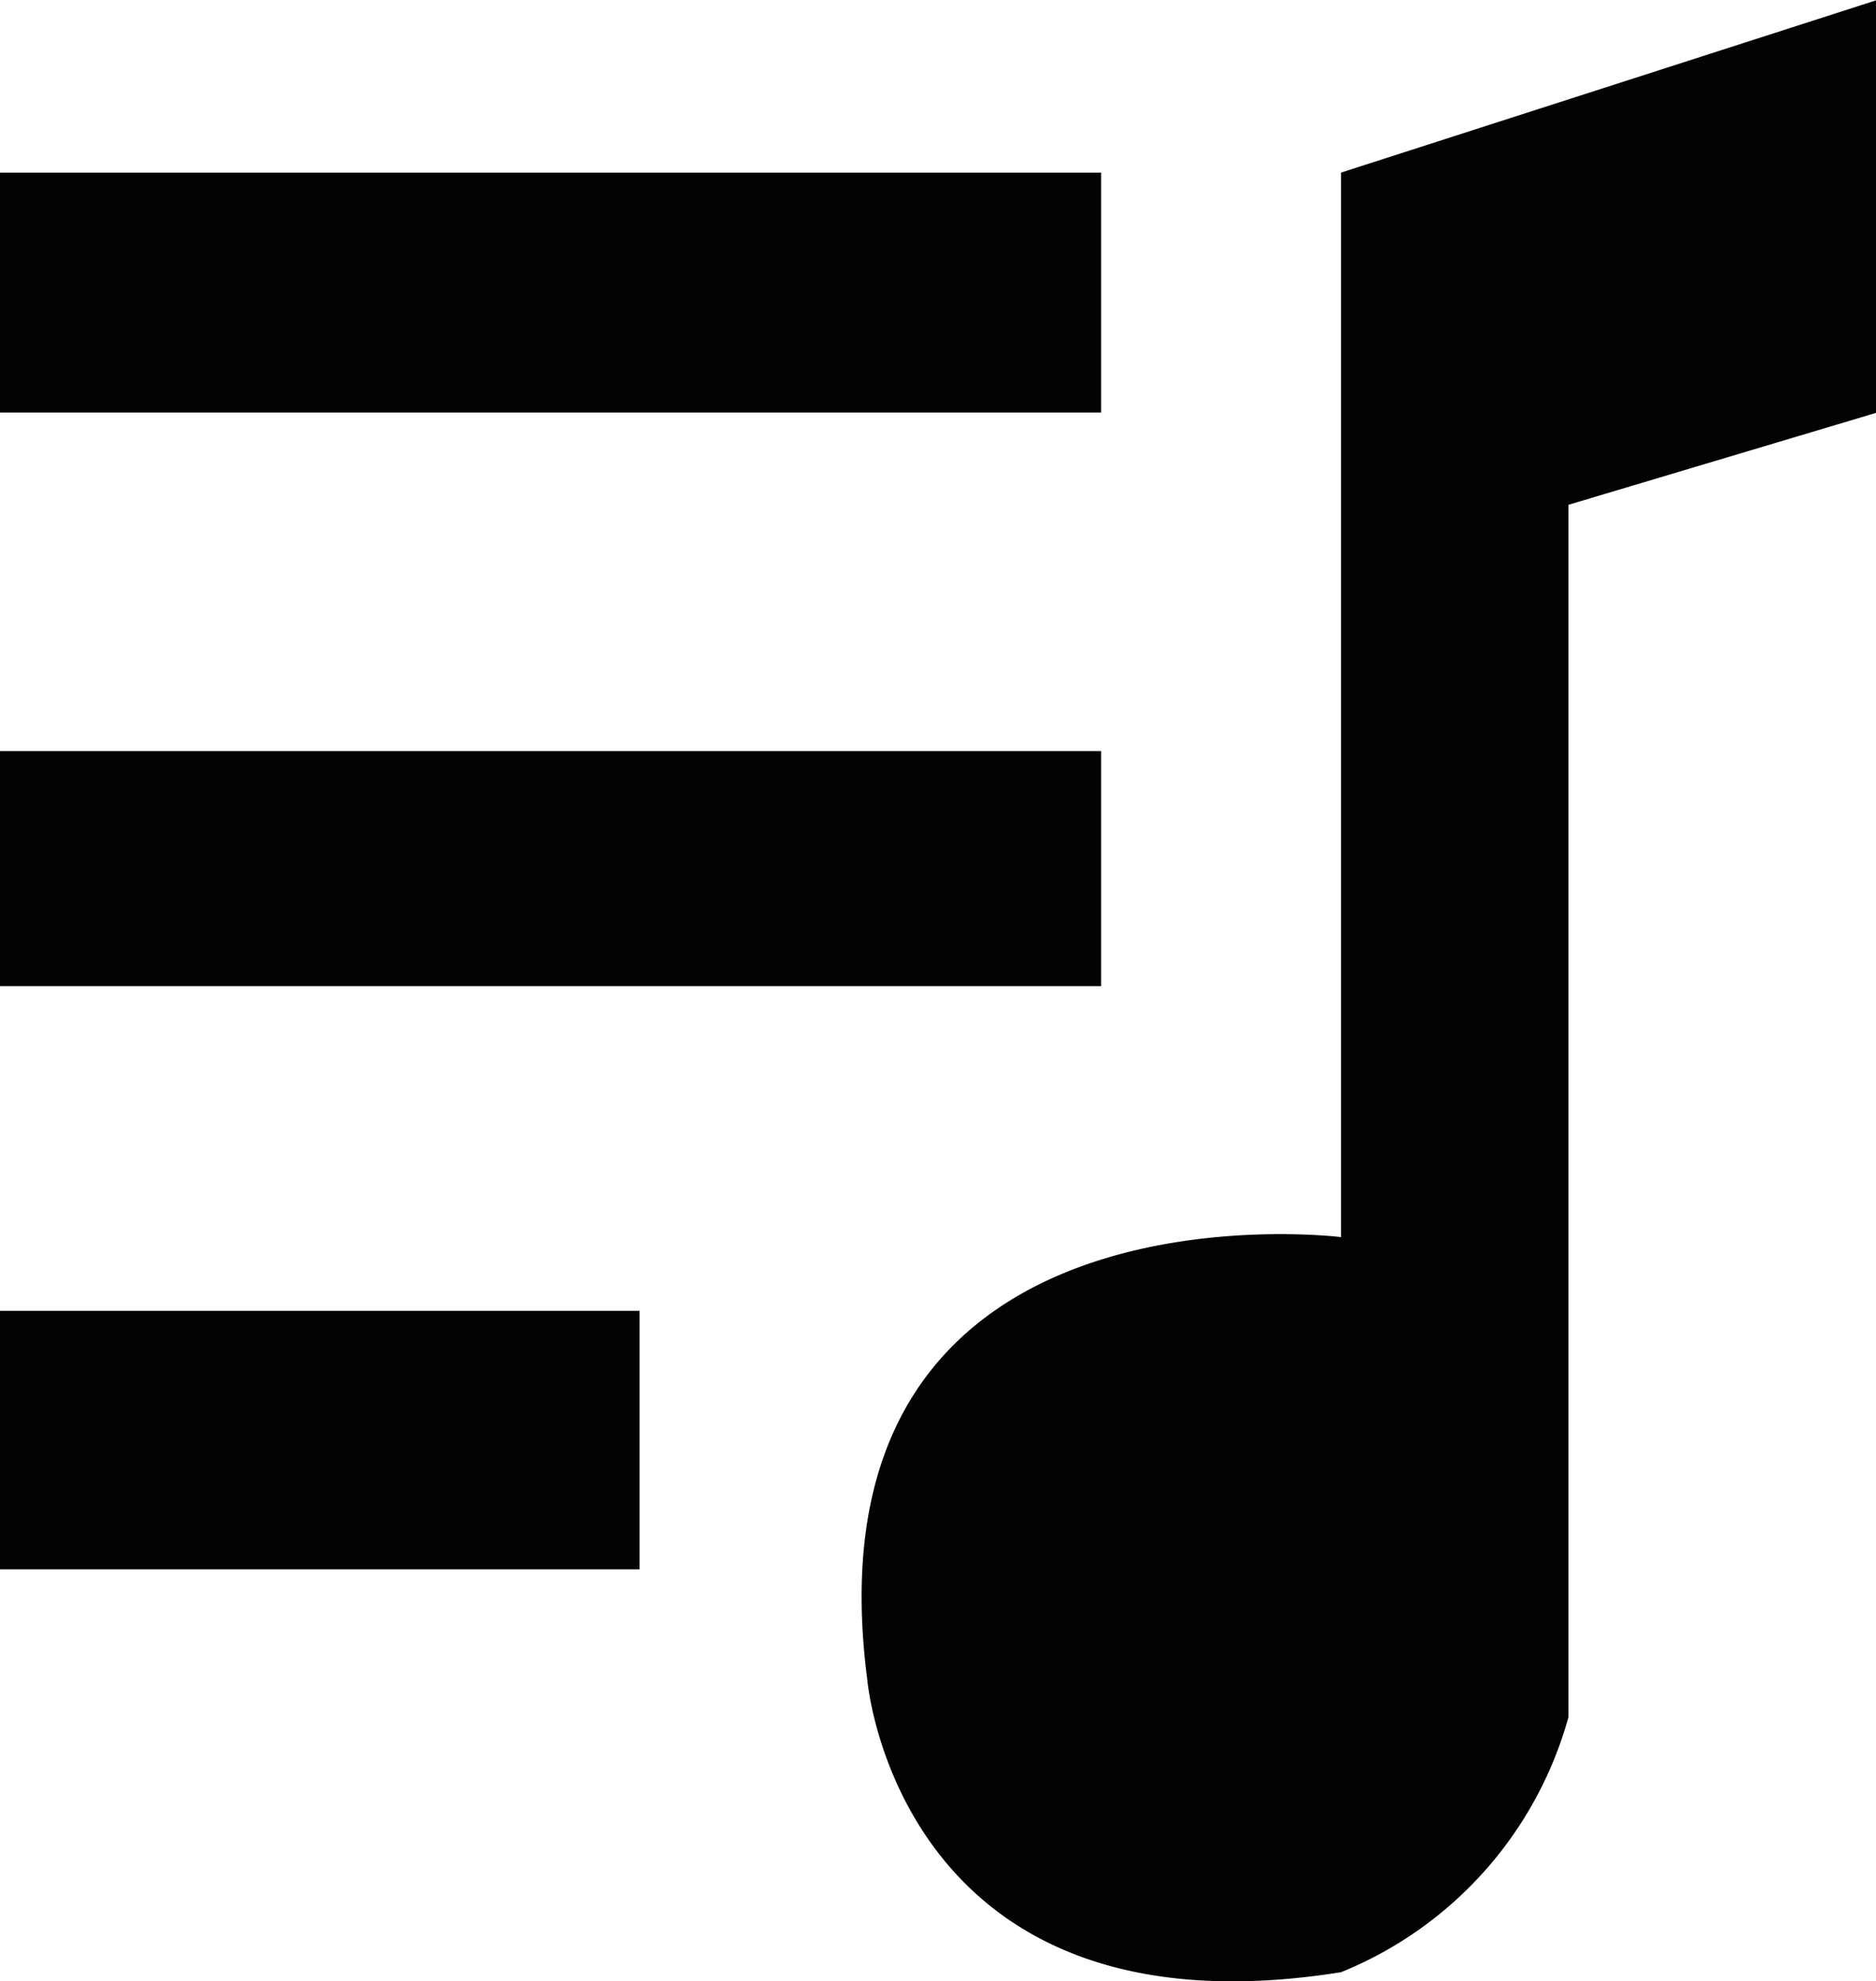 <svg xmlns="http://www.w3.org/2000/svg" width="67.96" height="71.75" viewBox="0 0 67.96 71.75">
  <defs>
    <style>
      .cls-1 {
        fill: #020202;
      }
    </style>
  </defs>
  <g id="Layer_10" data-name="Layer 10">
    <rect class="cls-1" y="47.47" width="23.17" height="9.36"/>
    <rect class="cls-1" y="6.25" width="39.89" height="8.69"/>
    <rect class="cls-1" y="27.2" width="39.89" height="8.51"/>
    <path class="cls-1" d="M68,0,48.58,6.25V44.8S29,42.35,31.42,60.84c0,0,1.11,13.14,17.16,10.58a14,14,0,0,0,8.24-9.24V18.28L68,14.94Z"/>
  </g>
</svg>
